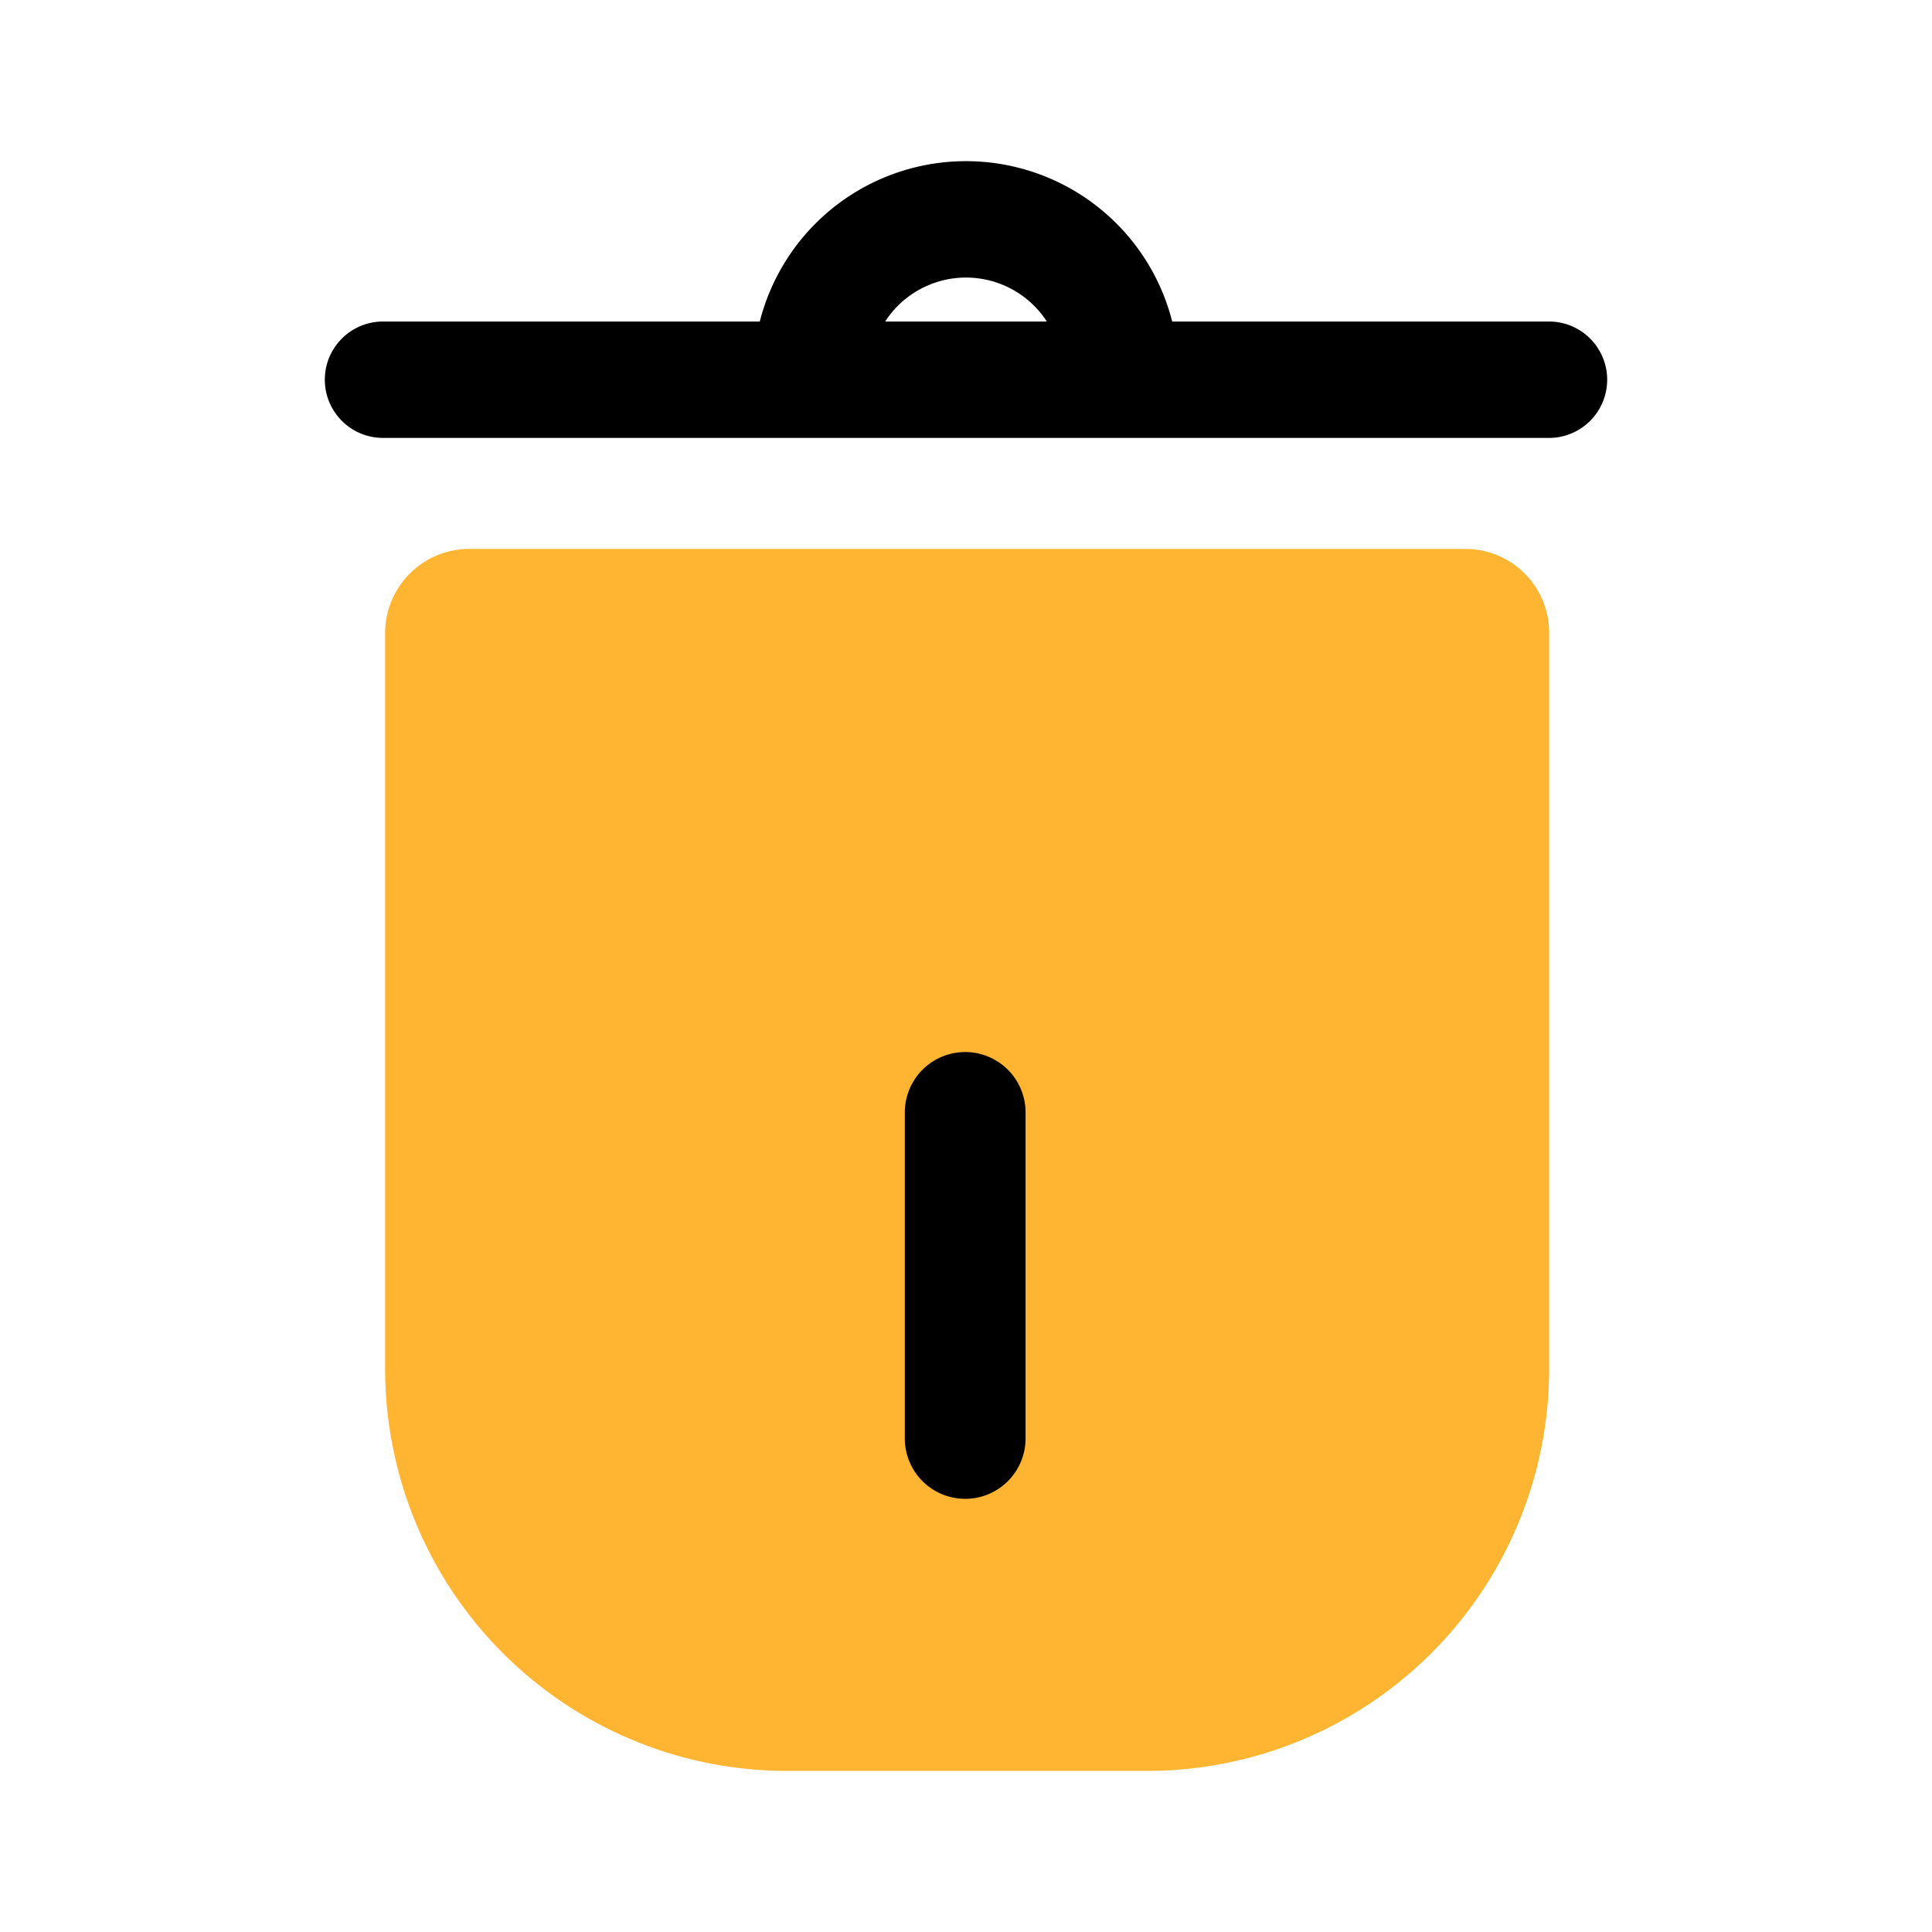 <svg xmlns="http://www.w3.org/2000/svg" viewBox="0 0 24 24" focusable="false">
  <path d="M19.244 7.859v9.14a4.995 4.995 0 01-5 5h-4.46a4.995 4.995 0 01-5-5v-9.14a1.046 1.046 0 011.04-1.04h12.38a1.04 1.04 0 011.04 1.04z" fill="#ffb531"/>
  <path d="M12.74 13.819v4.05a.75.75 0 01-1.5 0v-4.05a.75.75 0 011.5 0zm6.502-8.379H4.758a.723.723 0 110-1.446h14.484a.723.723 0 110 1.446z"/>
  <path d="M13.92 5.368a.723.723 0 01-.723-.723 1.197 1.197 0 00-2.394 0 .723.723 0 01-1.446 0 2.643 2.643 0 115.286 0 .723.723 0 01-.723.723z"/>
</svg>
